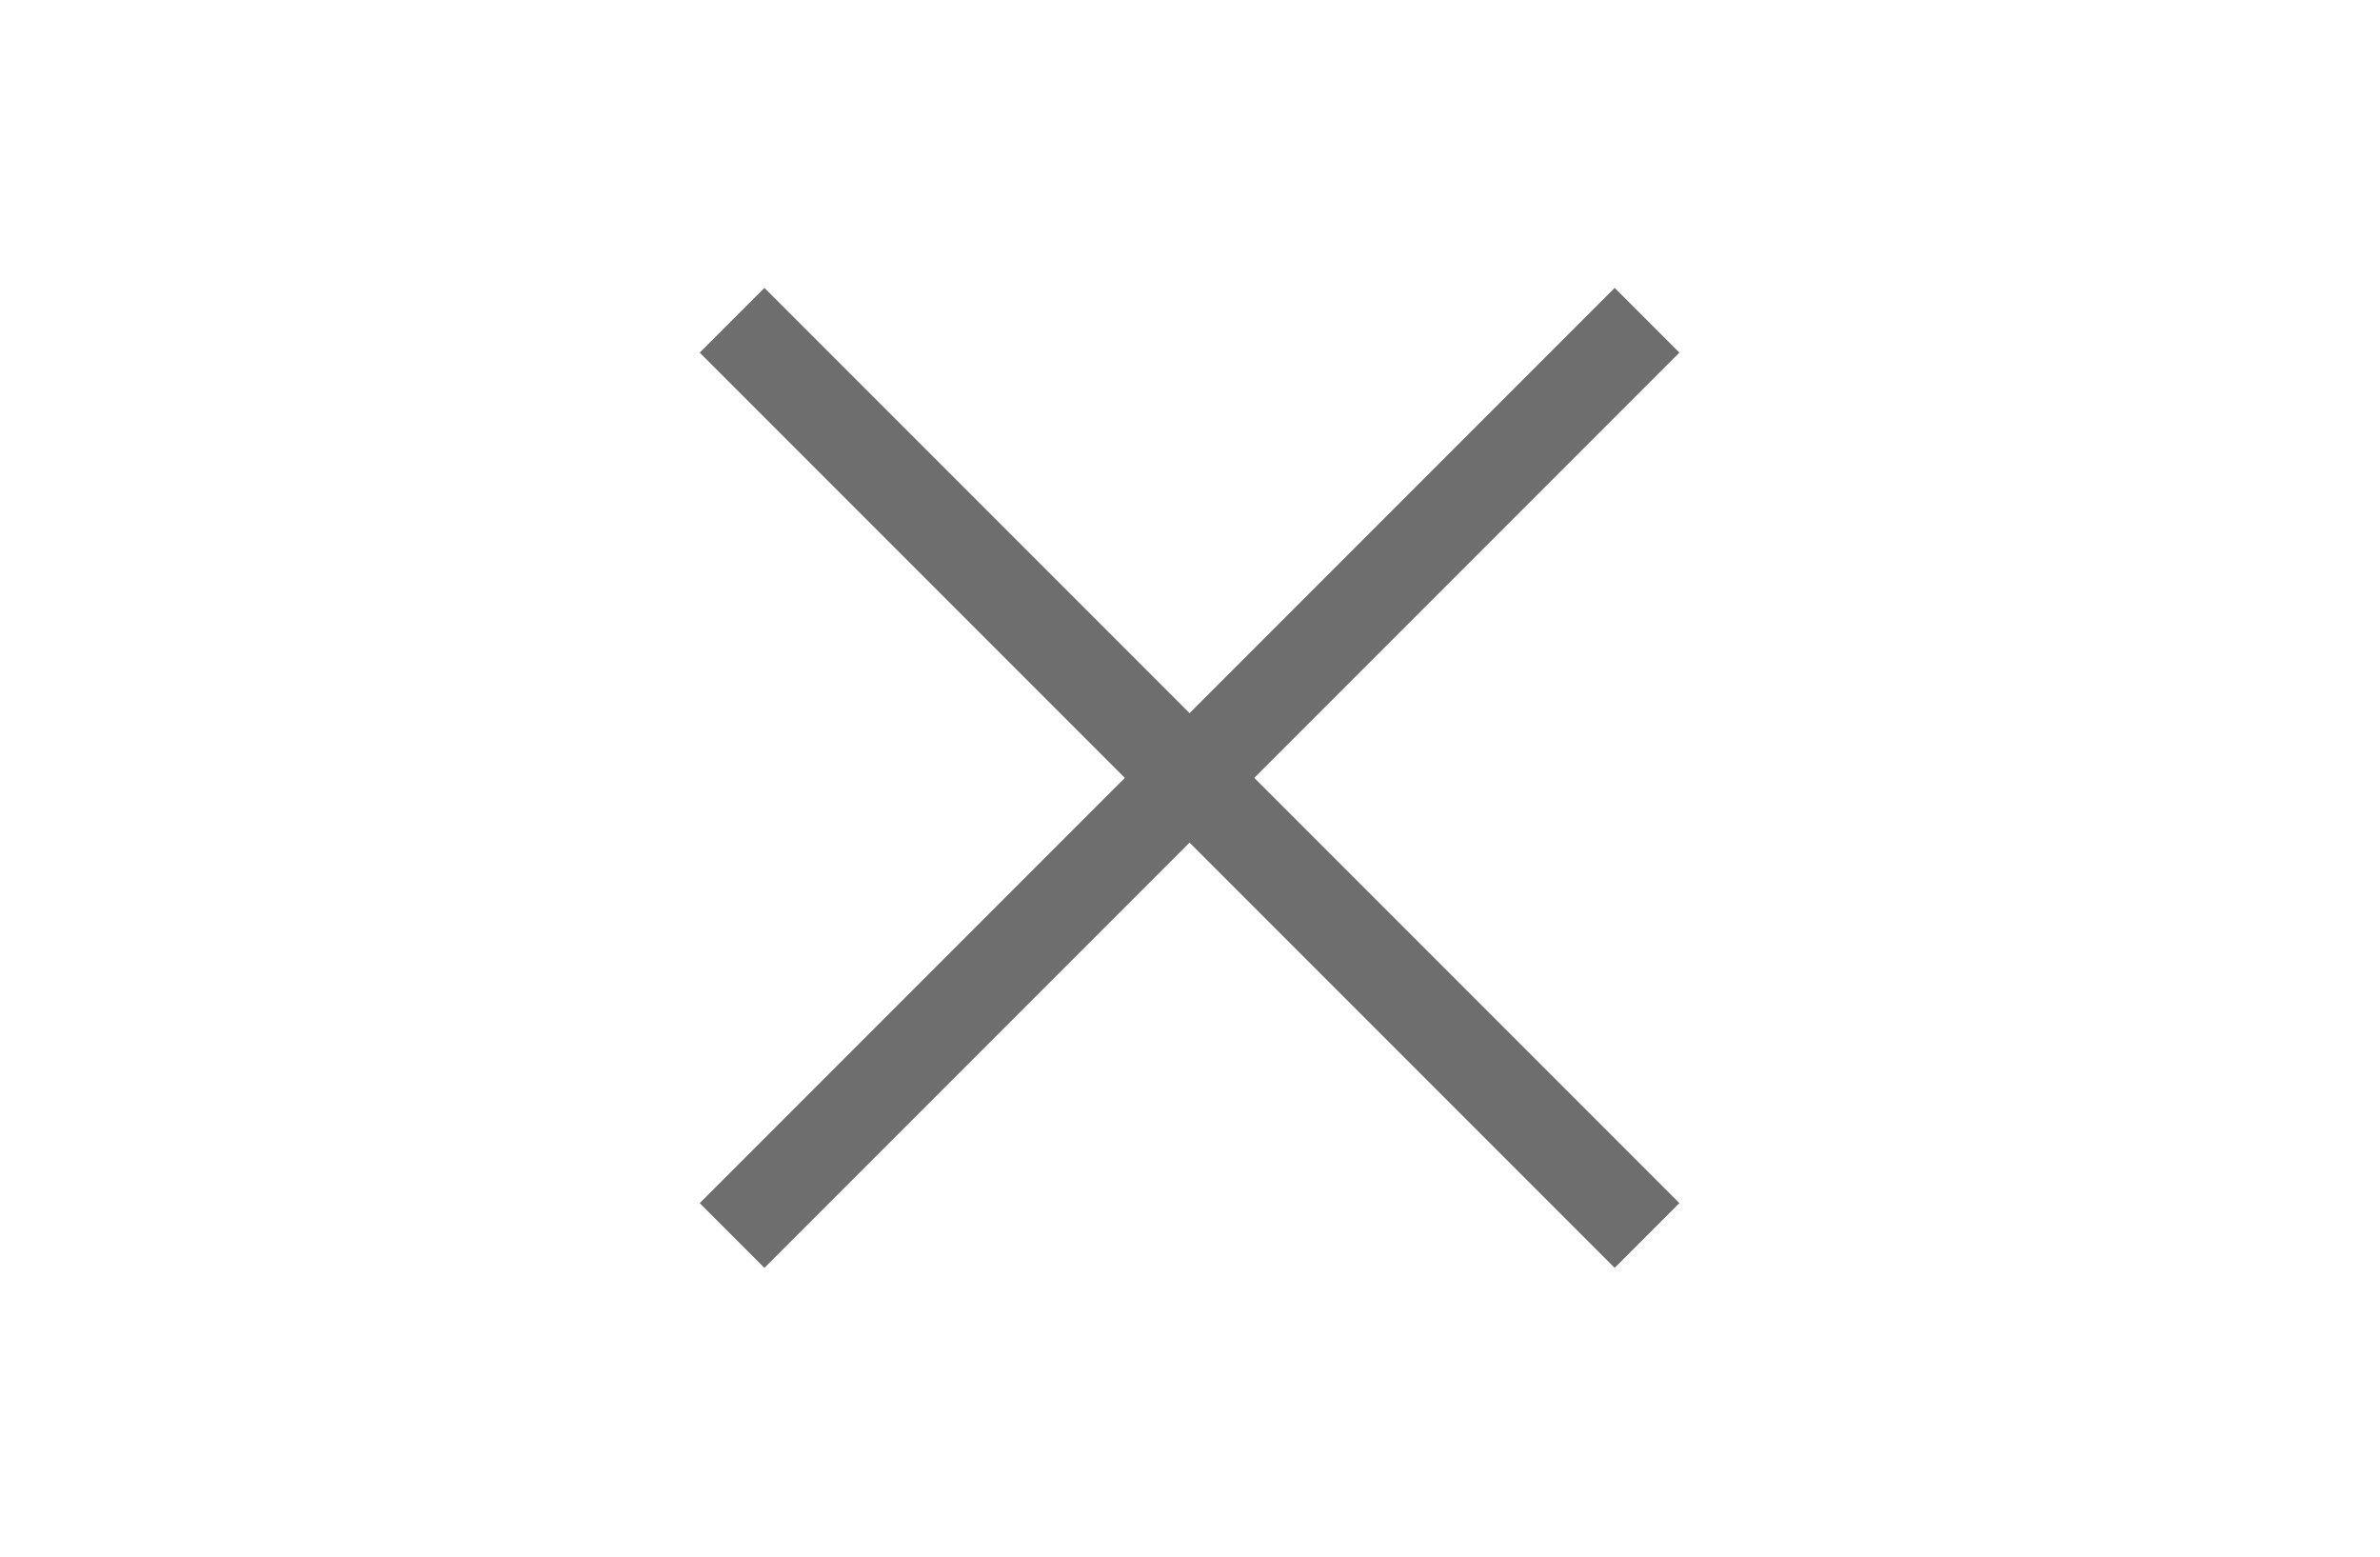 <svg width="52" height="34" viewBox="0 0 52 34" fill="none" xmlns="http://www.w3.org/2000/svg">
<path d="M35.986 6.995L15.995 26.986" stroke="#6E6E6E" stroke-width="2"/>
<path d="M35.986 26.986L15.995 6.995" stroke="#6E6E6E" stroke-width="2"/>
</svg>
